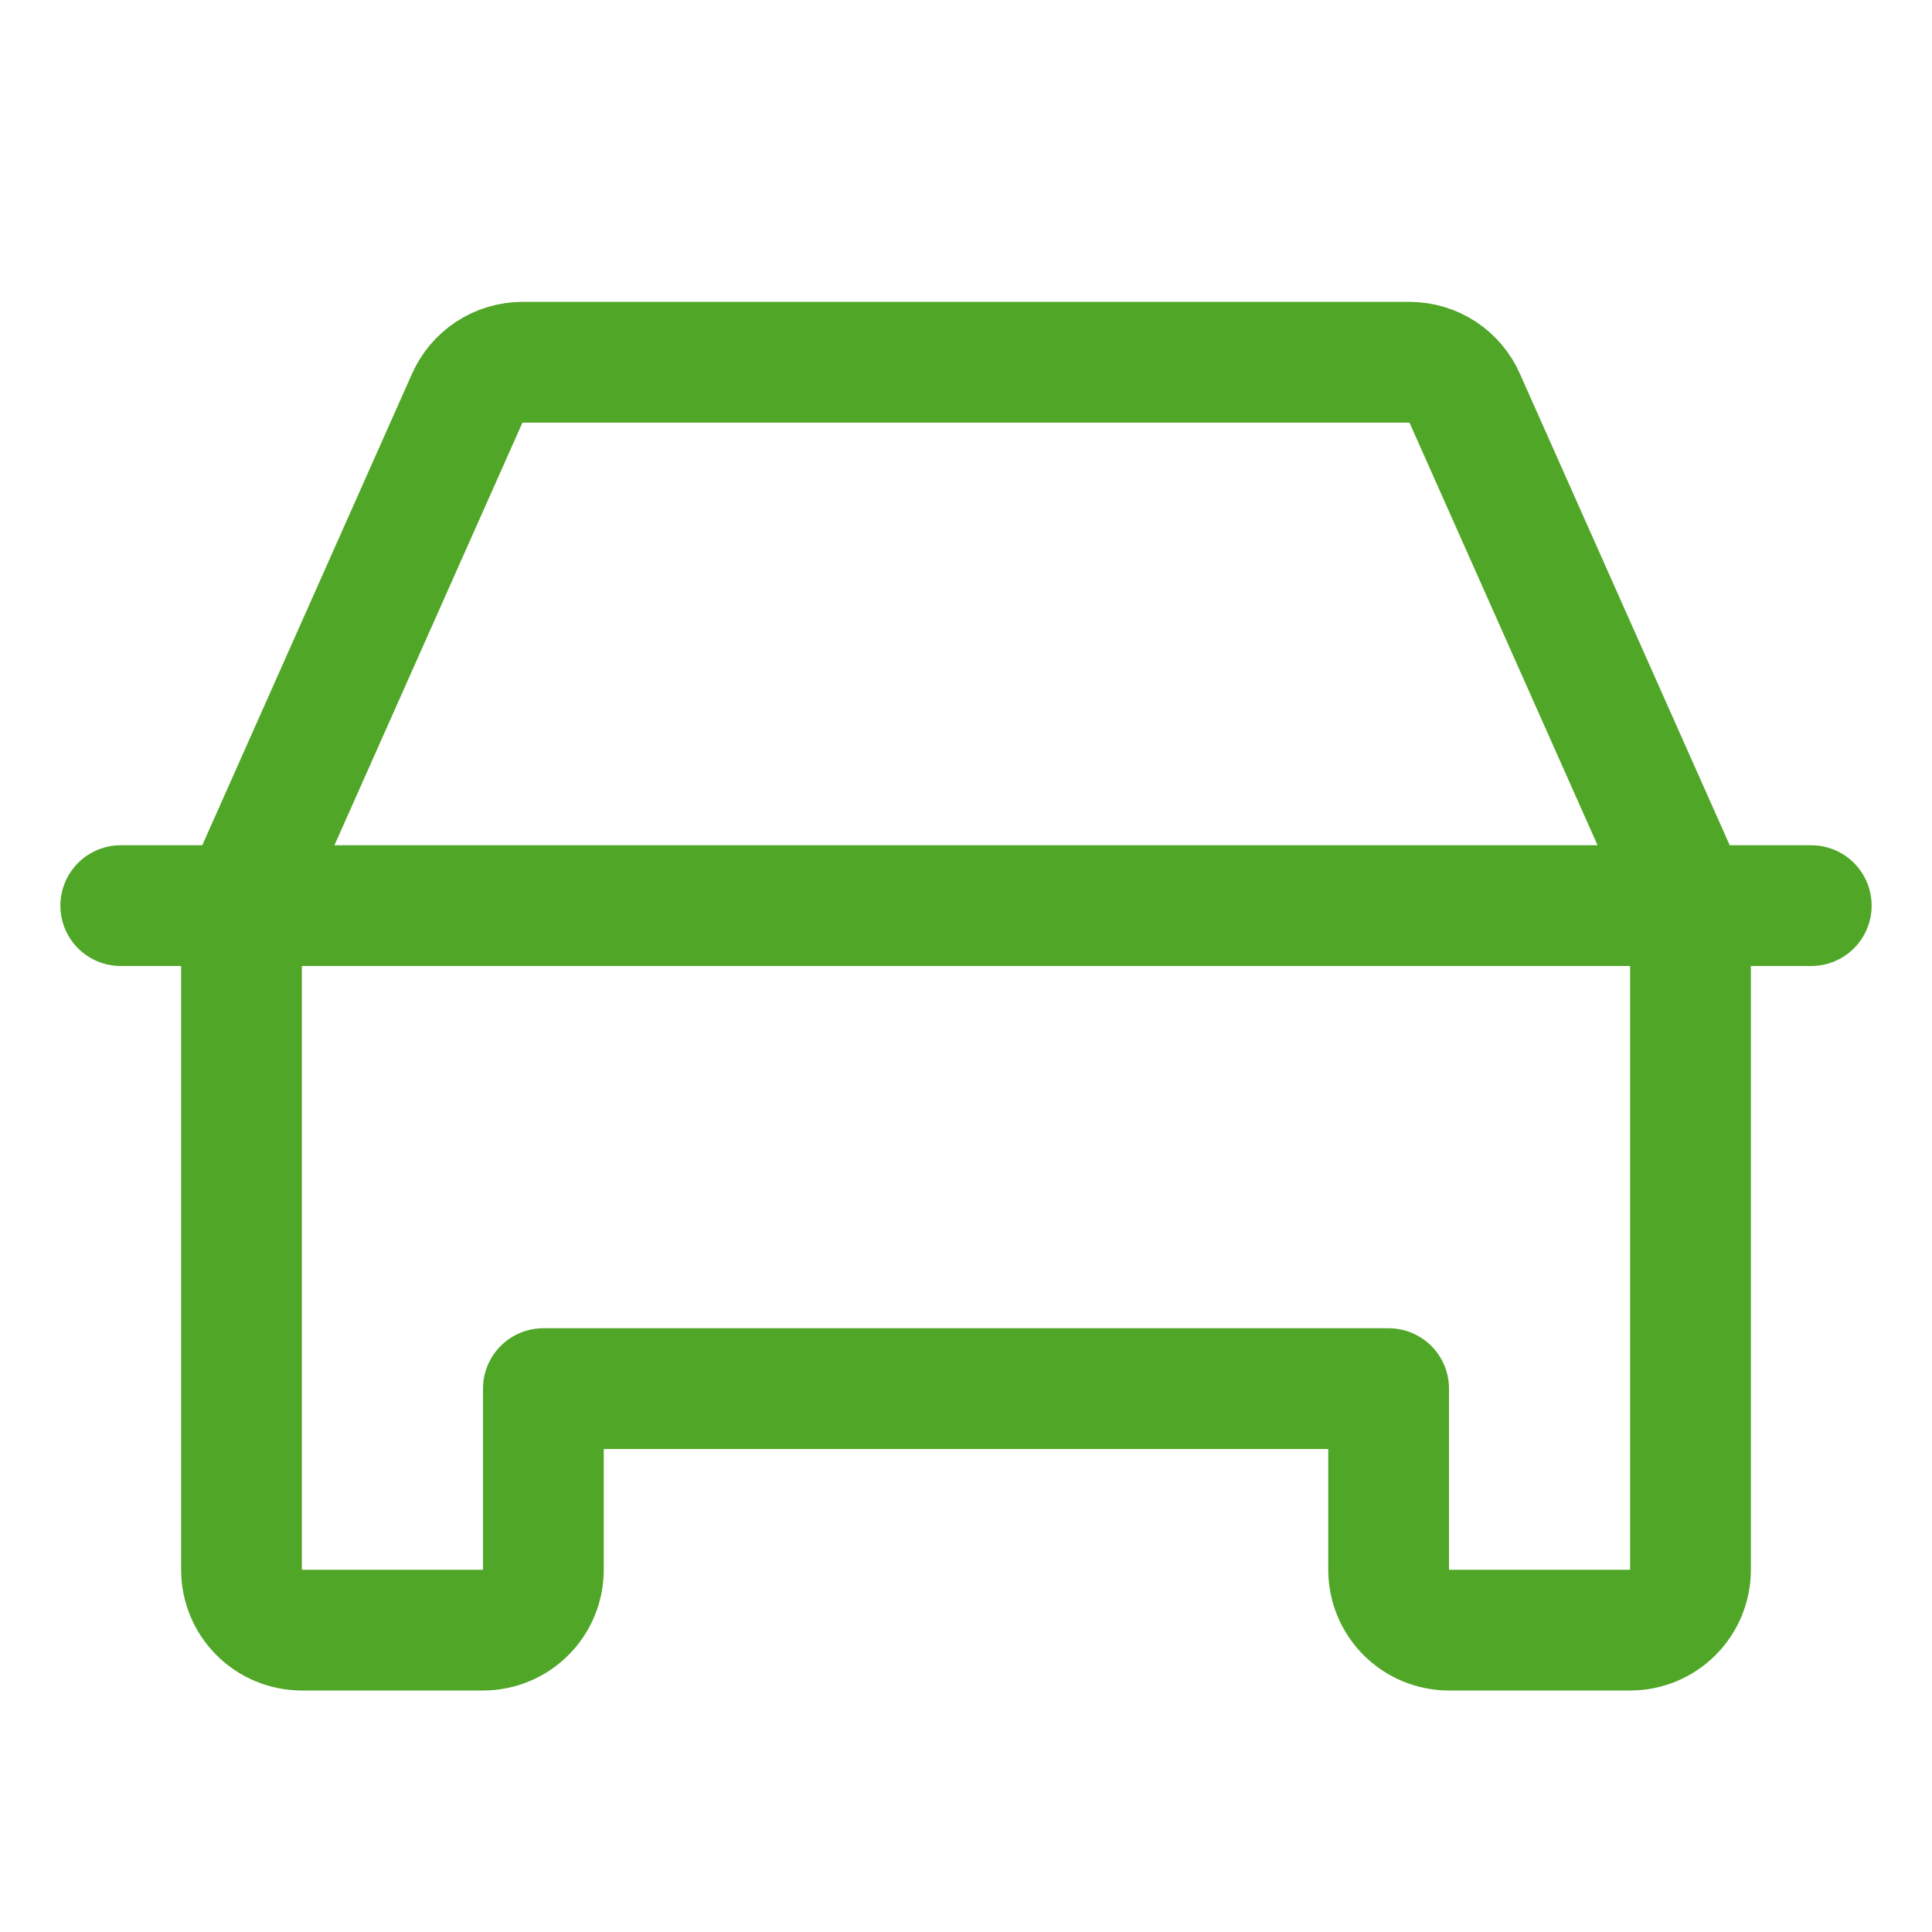 <svg width="32" height="32" viewBox="0 0 32 32" fill="none" xmlns="http://www.w3.org/2000/svg">
<path d="M2 15H30" stroke="#50A627" stroke-width="2" stroke-linecap="round" stroke-linejoin="round"/>
<path d="M27 27H24C23.735 27 23.48 26.895 23.293 26.707C23.105 26.52 23 26.265 23 26V23H9V26C9 26.265 8.895 26.52 8.707 26.707C8.52 26.895 8.265 27 8 27H5C4.735 27 4.48 26.895 4.293 26.707C4.105 26.52 4 26.265 4 26V15L7.737 6.6C7.815 6.422 7.943 6.271 8.105 6.164C8.267 6.058 8.456 6.001 8.65 6H23.35C23.544 6.001 23.733 6.058 23.895 6.164C24.057 6.271 24.185 6.422 24.262 6.6L28 15V26C28 26.265 27.895 26.52 27.707 26.707C27.52 26.895 27.265 27 27 27Z" stroke="#50A627" stroke-width="2" stroke-linecap="round" stroke-linejoin="round"/>
</svg>
